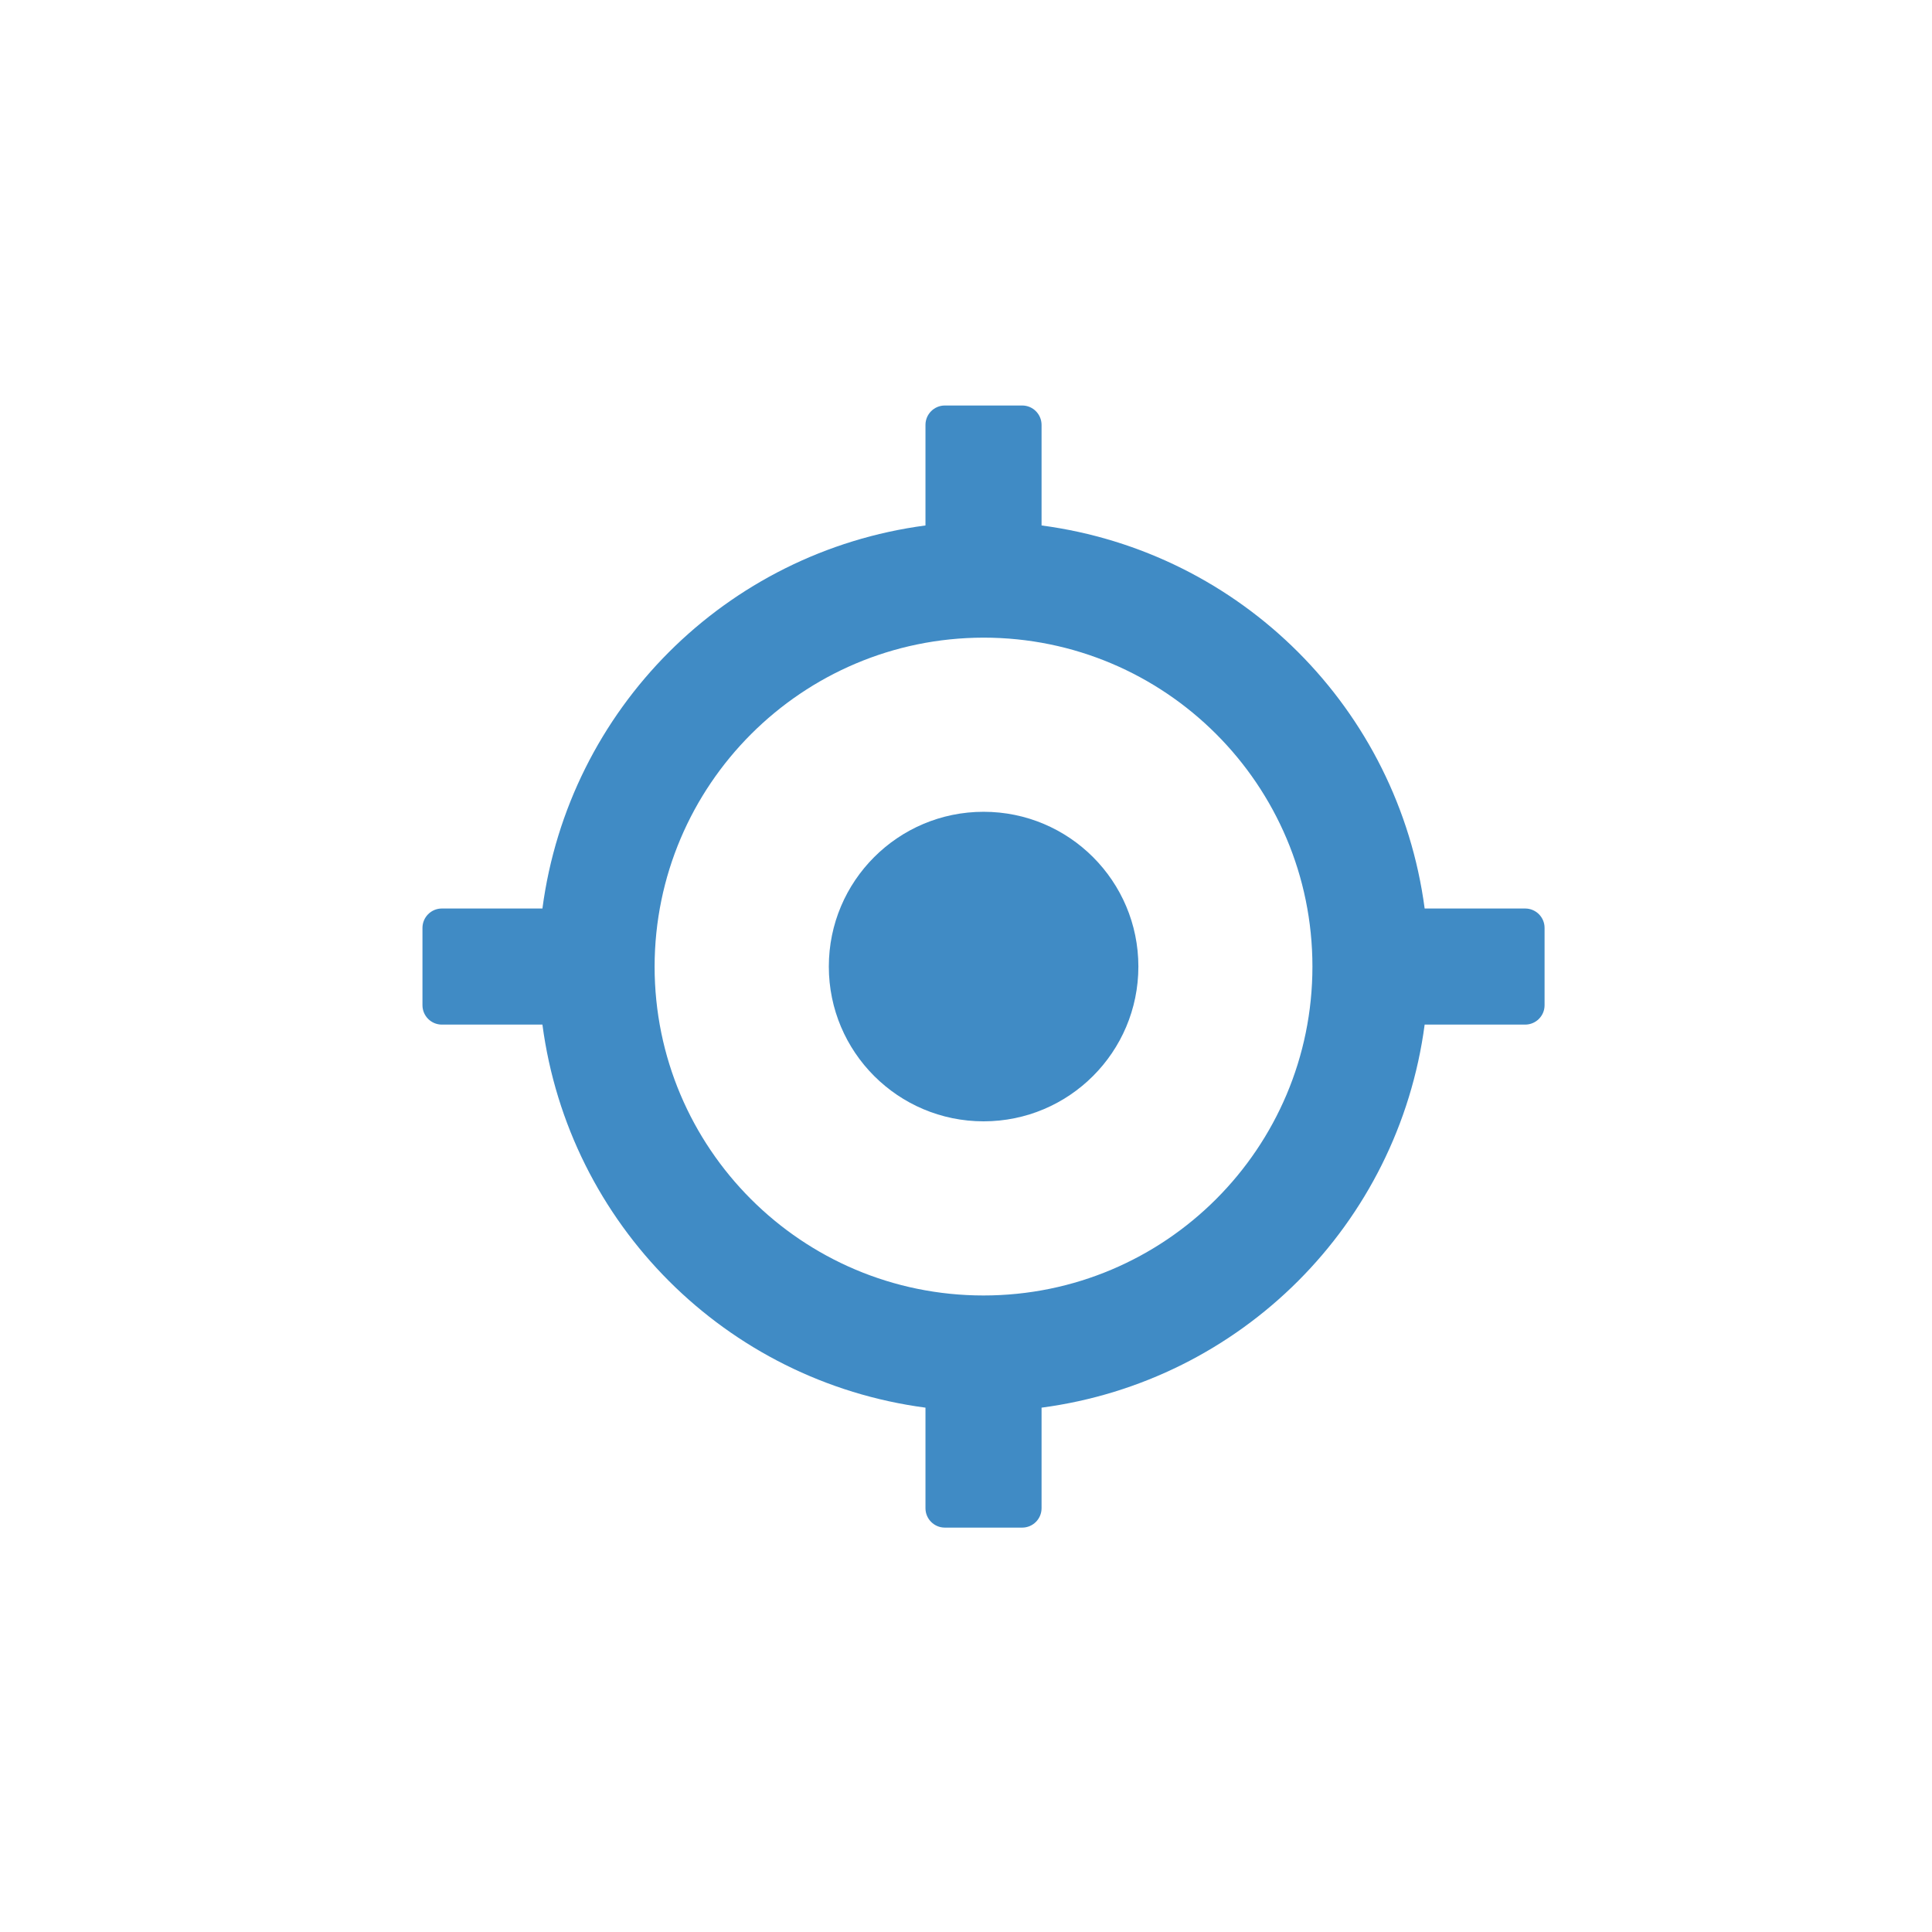 <svg width="45" height="45" viewBox="0 0 45 45" fill="none" xmlns="http://www.w3.org/2000/svg">
<path d="M10.29 23.865H12.634C13.249 28.514 16.907 32.172 21.556 32.787V35.131C21.557 35.379 21.758 35.581 22.007 35.581H23.809C24.058 35.581 24.259 35.379 24.26 35.131V32.787C28.909 32.172 32.567 28.514 33.183 23.865H35.526C35.774 23.864 35.976 23.663 35.976 23.414V21.612C35.976 21.363 35.774 21.162 35.526 21.161H33.183C32.567 16.512 28.909 12.854 24.26 12.239V9.895C24.259 9.647 24.058 9.445 23.809 9.445H22.007C21.758 9.445 21.557 9.647 21.556 9.895V12.239C16.907 12.854 13.249 16.512 12.634 21.161H10.29C10.042 21.162 9.841 21.363 9.84 21.612V23.414C9.841 23.663 10.042 23.864 10.29 23.865ZM22.908 14.852C27.139 14.852 30.569 18.282 30.569 22.513C30.569 26.744 27.139 30.174 22.908 30.174C18.677 30.174 15.247 26.744 15.247 22.513C15.253 18.285 18.68 14.858 22.908 14.852Z" fill="#408BC5"/>
<path d="M26.515 22.513C26.515 24.504 24.901 26.118 22.91 26.118C20.919 26.118 19.305 24.504 19.305 22.513C19.305 20.522 20.919 18.908 22.91 18.908C24.901 18.908 26.515 20.522 26.515 22.513Z" fill="#408BC5"/>
</svg>
